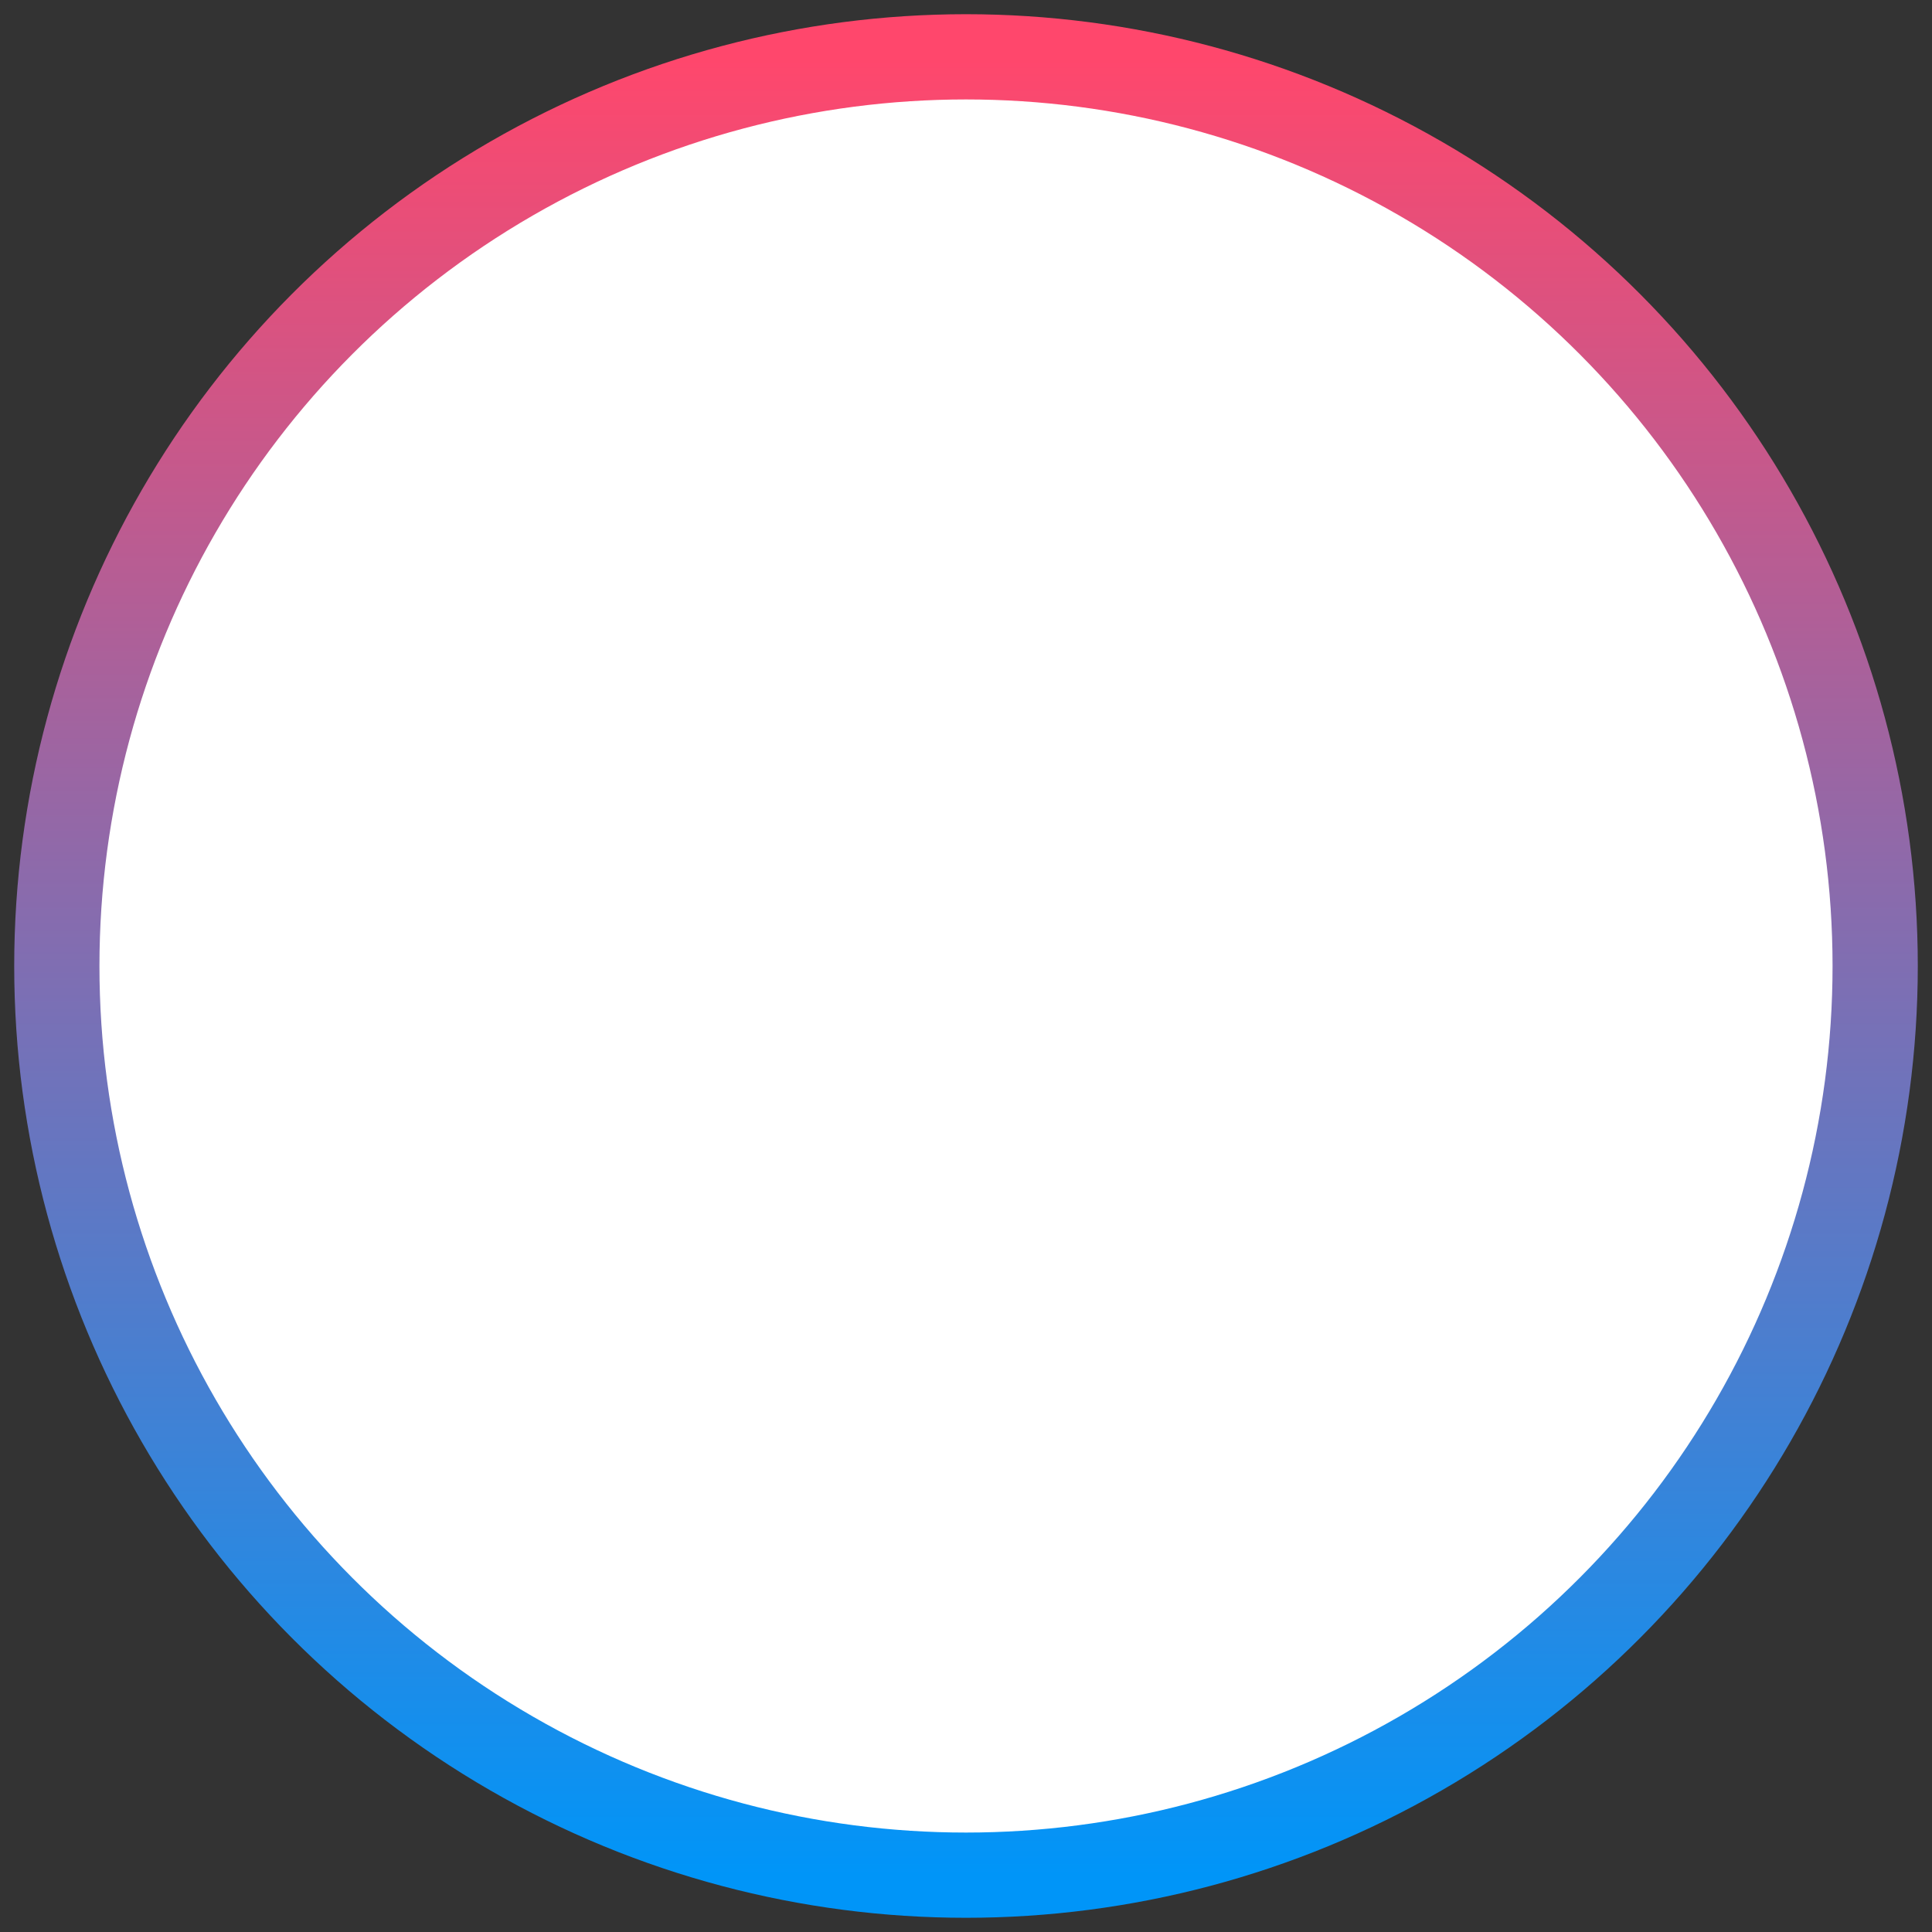 <svg width="34" height="34" viewBox="0 0 34 34" fill="none" xmlns="http://www.w3.org/2000/svg">
<rect x="0" y="0" width="34" height="34" fill="#333333" stroke="none"/>
<circle cx="17" cy="17" r="16" fill="white" stroke="url(#paint0_linear)" stroke-width="1.5"/>
<defs>
<linearGradient id="paint0_linear" x1="17" y1="1" x2="17" y2="33" gradientUnits="userSpaceOnUse">
<stop stop-color="#FF476C"/>
<stop offset="1" stop-color="#0095F8"/>
</linearGradient>
</defs>
</svg>
